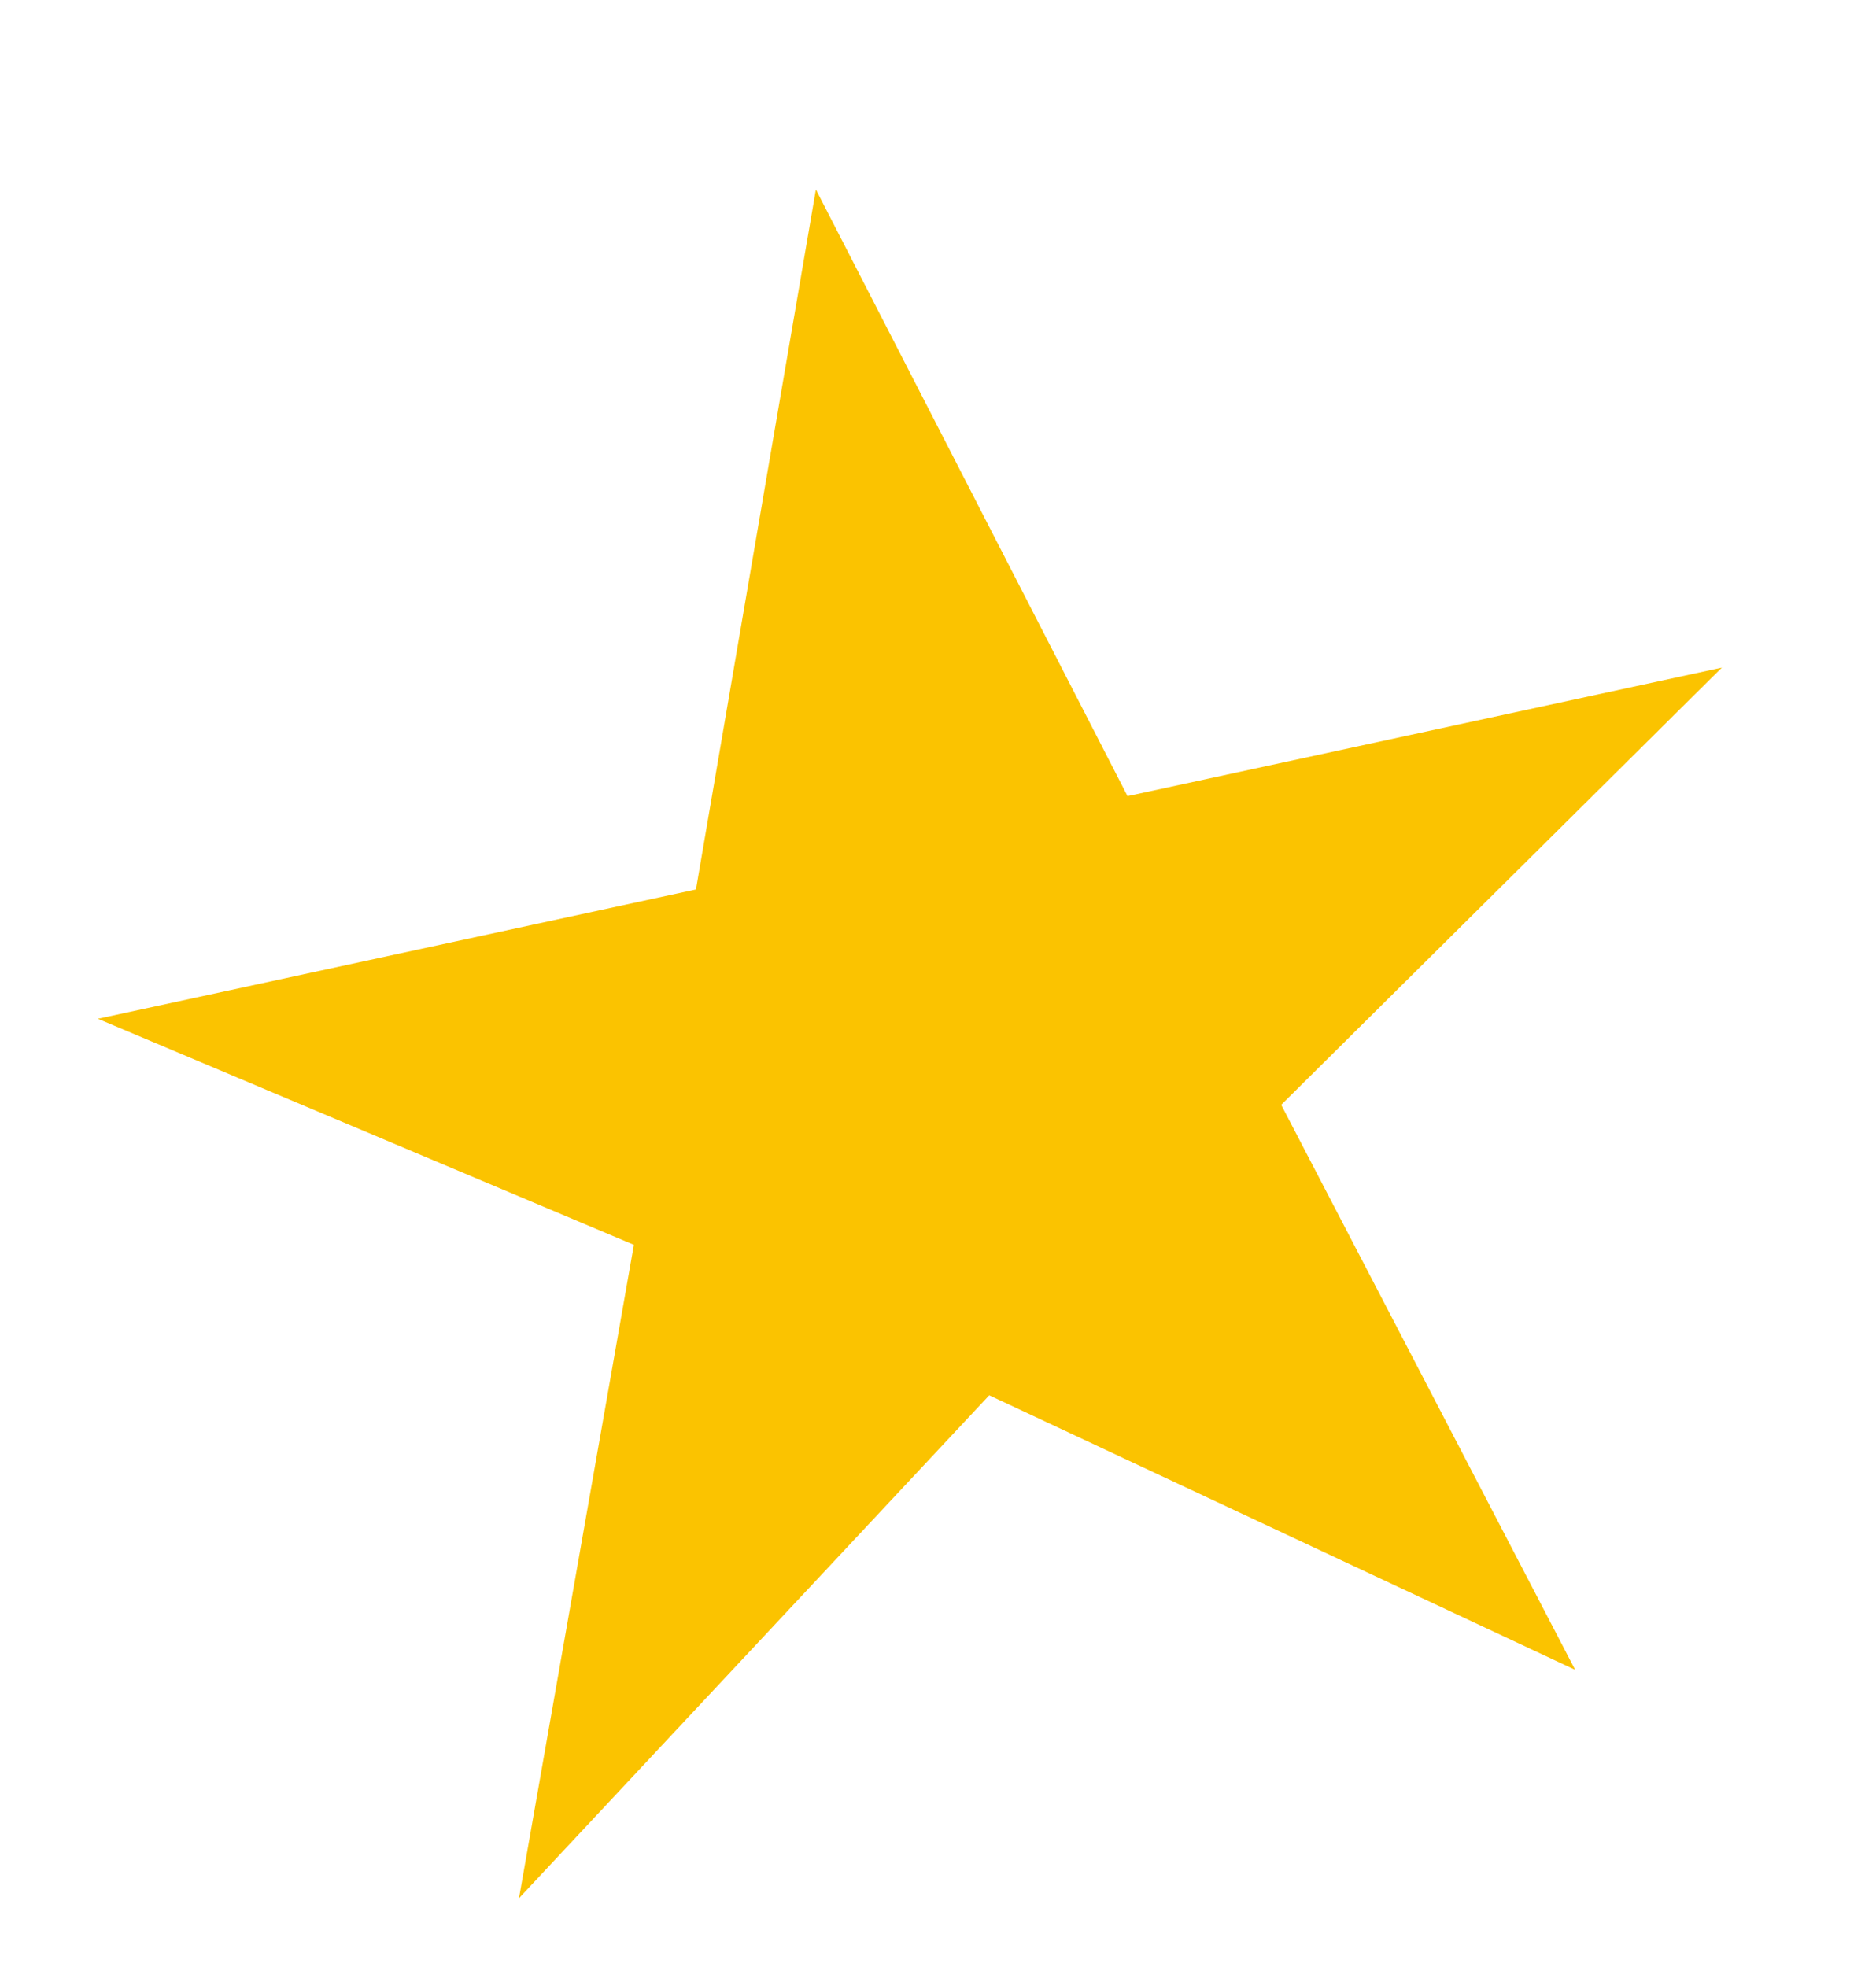 <svg width="62" height="65" viewBox="0 0 62 65" fill="none" xmlns="http://www.w3.org/2000/svg">
<path d="M17.152 62.728L20.949 41.136L3.234 33.666L23.001 29.392L26.964 6.262L37.264 26.308L56.906 22.061L42.343 36.51L52.058 55.181L32.693 46.108L17.152 62.728Z" fill="#FBC300"/>
</svg>

